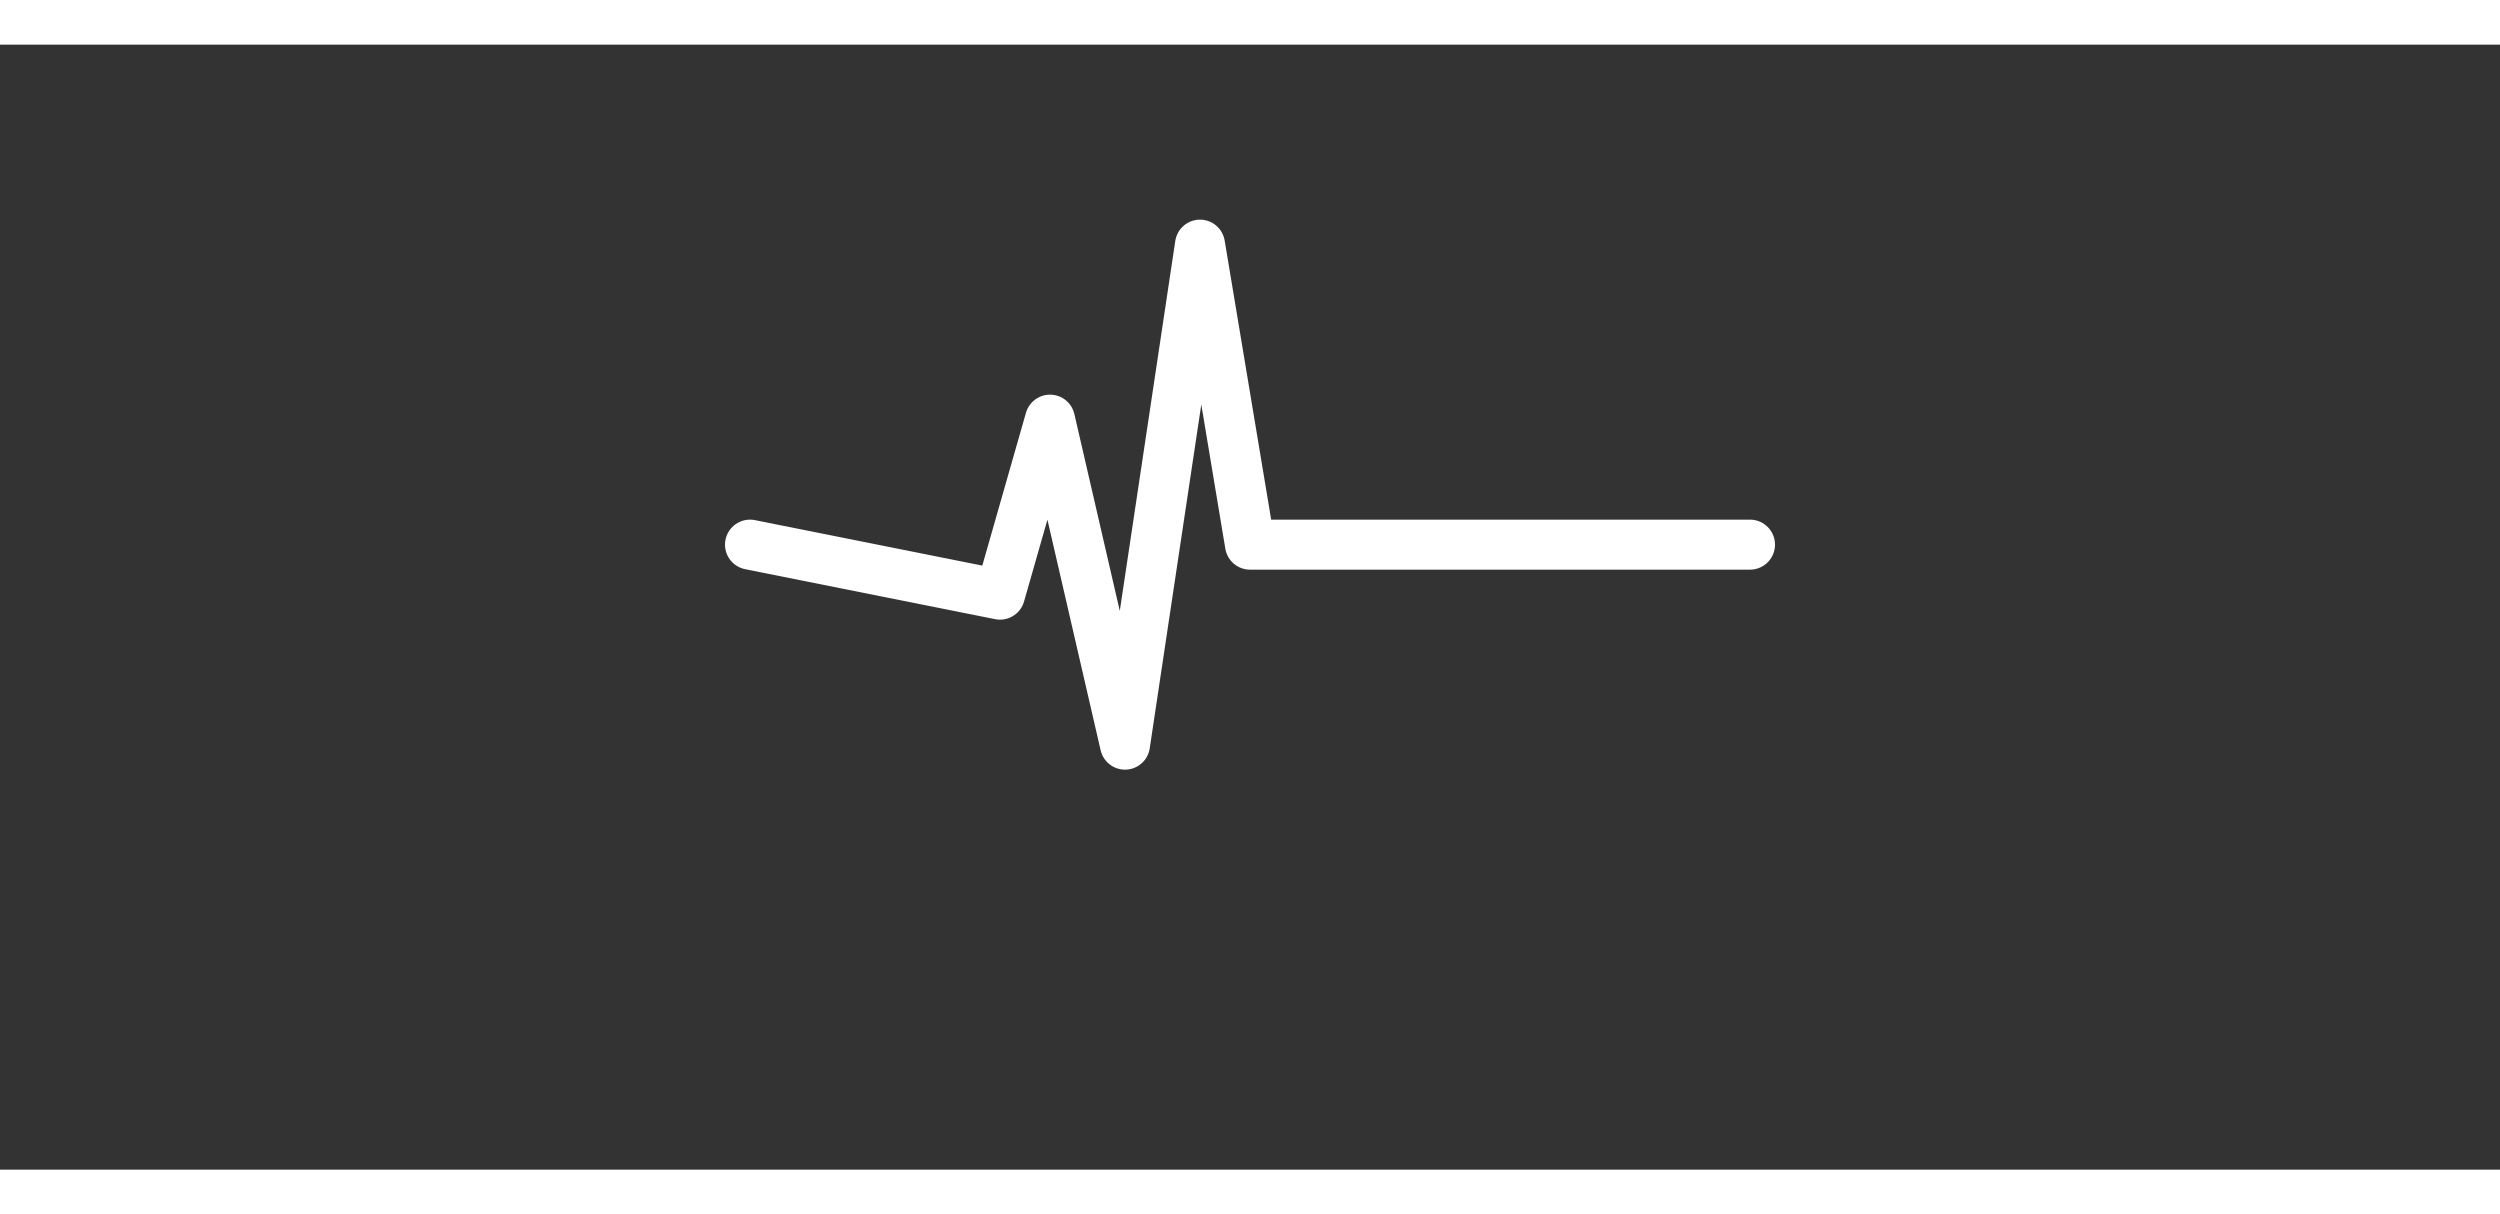 <svg viewBox="0 0 400 180" width="5600" height="2720" xmlns="http://www.w3.org/2000/svg">
  <rect x="0" y="0" width="400" height="180" fill="#333333" stroke="none"/>
  <!-- Heart rate line with single spike, scaled wider and taller -->
  <path d="M 120 80 
           L 160 88
           L 168 60
           L 180 112
           L 192 32
           L 200 80
           L 280 80" 
        fill="none" 
        stroke="white" 
        stroke-width="8" 
        stroke-linecap="round" 
        stroke-linejoin="round"/>
</svg>